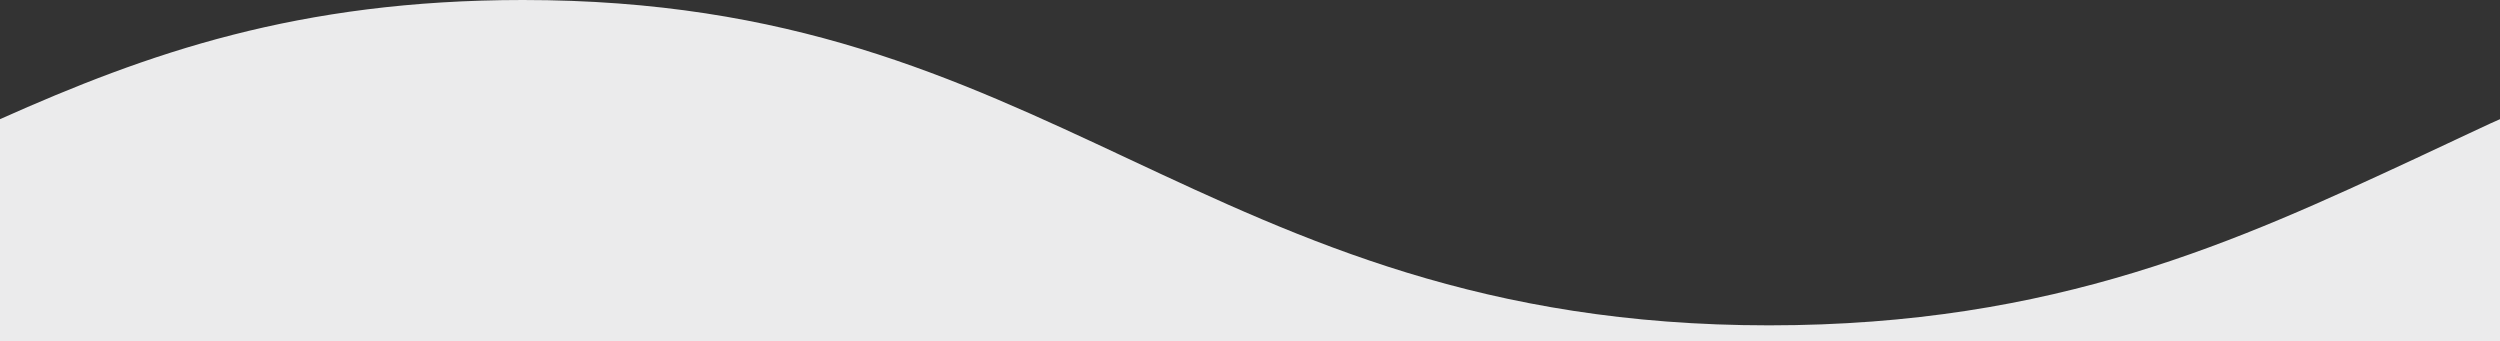 <svg id="Layer_1" data-name="Layer 1" xmlns="http://www.w3.org/2000/svg" viewBox="0 0 2587 353.19"><rect x="0" y="0" width="2587" height="353.19" fill="#333333" stroke="none"/><defs><style>.cls-1{fill:#ebebec;}</style></defs><title>wave_final_1122</title><g id="Wave"><g id="tester1122-copy"><path id="Mask" class="cls-1" d="M2586.89,124.13c-1,0-57.72,26.9-87.43,40.7-182.74,84.87-371.68,172.65-669,172.65-295.06,0-482.2-87.68-663.17-172.47C987.05,80.56,816.81.81,541,.81,308.25.86,152.52,56-.11,124.13V354h2587Z" transform="translate(0.11 -0.81)"/></g></g></svg>
